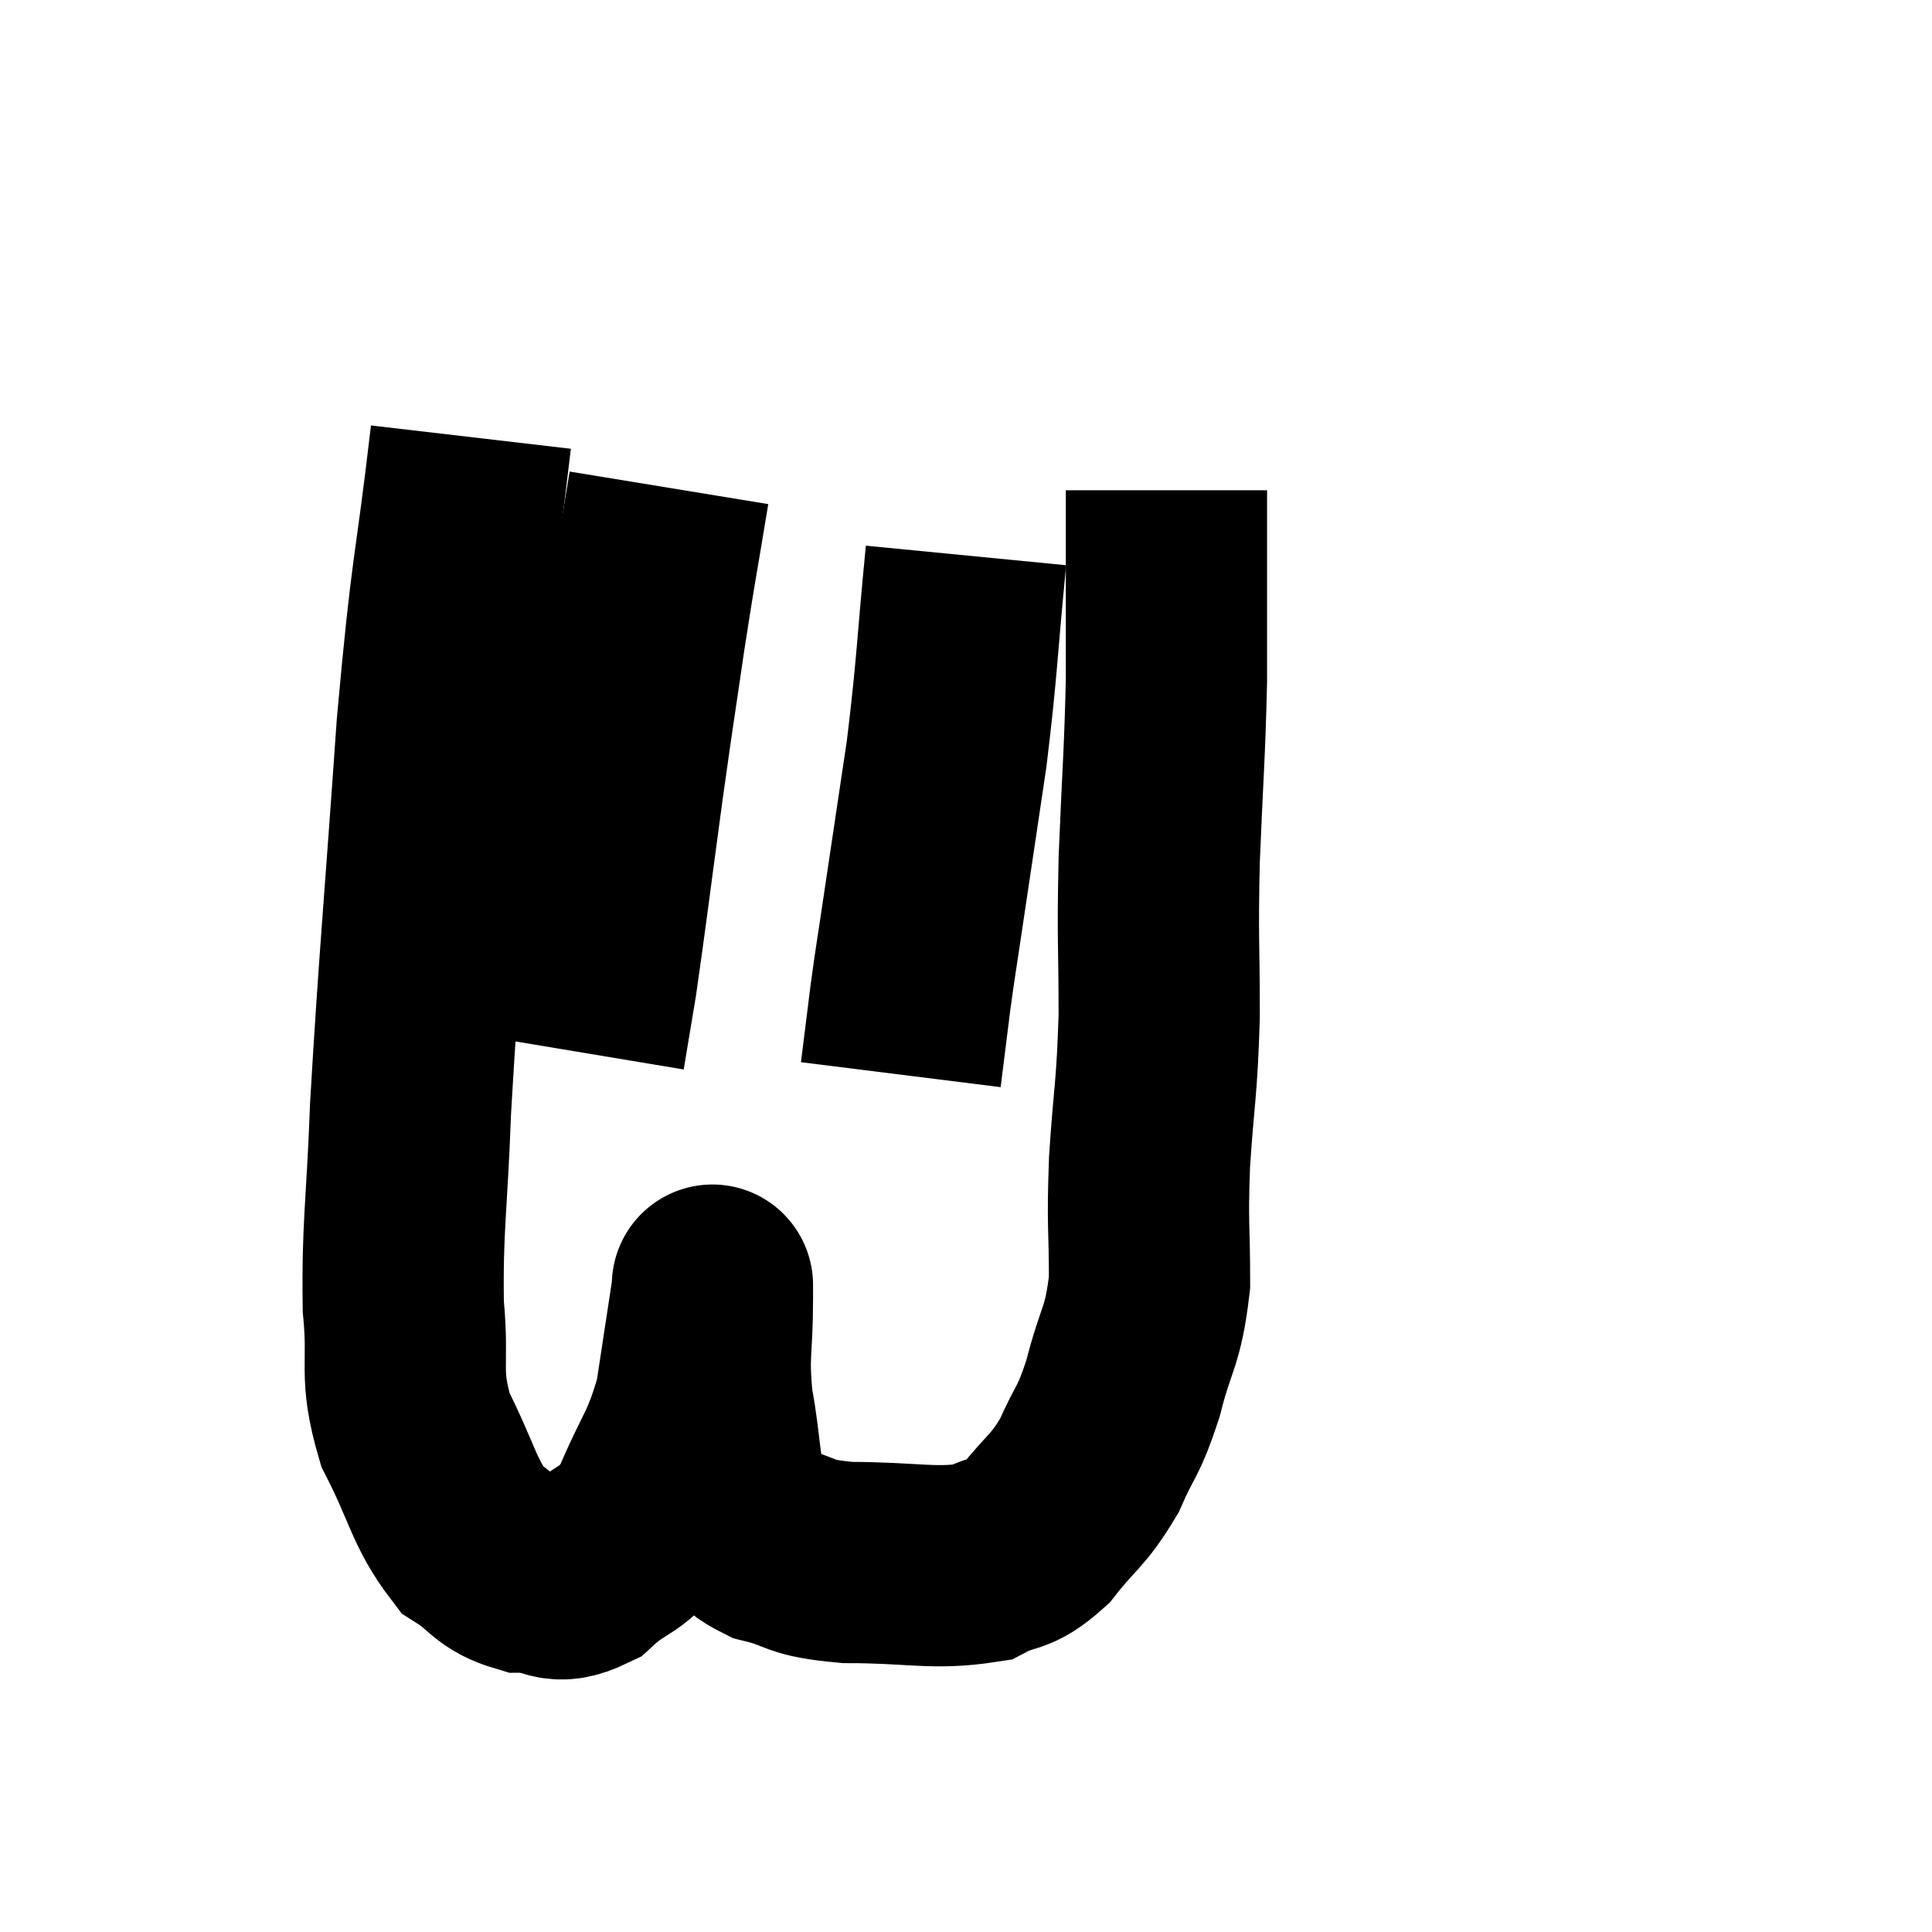<svg width="48" height="48" viewBox="0 0 48 48" xmlns="http://www.w3.org/2000/svg"><path d="M 11.7 10.86 C 11.28 14.46, 11.235 13.89, 10.86 18.06 C 10.53 22.8, 10.41 23.94, 10.2 27.54 C 10.11 30, 9.99 30.465, 10.02 32.46 C 10.17 33.99, 9.9 34.08, 10.32 35.52 C 11.01 36.87, 11.025 37.335, 11.7 38.22 C 12.36 38.64, 12.315 38.85, 13.02 39.06 C 13.77 39.06, 13.74 39.435, 14.52 39.06 C 15.33 38.31, 15.45 38.625, 16.14 37.56 C 16.71 36.18, 16.89 36.18, 17.28 34.8 C 17.49 33.42, 17.595 32.73, 17.7 32.04 C 17.7 32.04, 17.7 31.98, 17.7 32.04 C 17.7 32.16, 17.7 31.575, 17.7 32.28 C 17.7 33.57, 17.58 33.585, 17.7 34.86 C 17.94 36.12, 17.835 36.51, 18.18 37.38 C 18.63 37.86, 18.36 37.98, 19.08 38.34 C 20.07 38.58, 19.74 38.7, 21.06 38.82 C 22.71 38.82, 23.19 39, 24.36 38.82 C 25.05 38.46, 25.065 38.7, 25.74 38.1 C 26.4 37.26, 26.52 37.32, 27.06 36.42 C 27.48 35.46, 27.525 35.64, 27.9 34.5 C 28.23 33.18, 28.395 33.27, 28.56 31.86 C 28.56 30.36, 28.5 30.51, 28.56 28.86 C 28.68 27.06, 28.74 27.135, 28.8 25.26 C 28.8 23.31, 28.755 23.445, 28.8 21.36 C 28.89 19.14, 28.935 18.81, 28.98 16.92 C 28.98 15.36, 28.98 14.94, 28.98 13.8 C 28.98 13.08, 28.98 12.765, 28.98 12.36 C 28.98 12.27, 28.98 12.225, 28.98 12.18 L 28.98 12.18" fill="none" stroke="black" stroke-width="5"></path><path d="M 16.62 12.12 C 16.32 13.95, 16.305 13.935, 16.02 15.78 C 15.75 17.64, 15.78 17.355, 15.48 19.5 C 15.15 21.93, 15.06 22.695, 14.82 24.36 L 14.52 26.16" fill="none" stroke="black" stroke-width="5"></path><path d="M 24 13.8 C 23.76 16.26, 23.79 16.485, 23.52 18.72 C 23.22 20.73, 23.145 21.225, 22.92 22.74 C 22.77 23.76, 22.755 23.79, 22.62 24.78 C 22.5 25.74, 22.44 26.22, 22.38 26.7 L 22.38 26.7" fill="none" stroke="black" stroke-width="5"></path></svg>